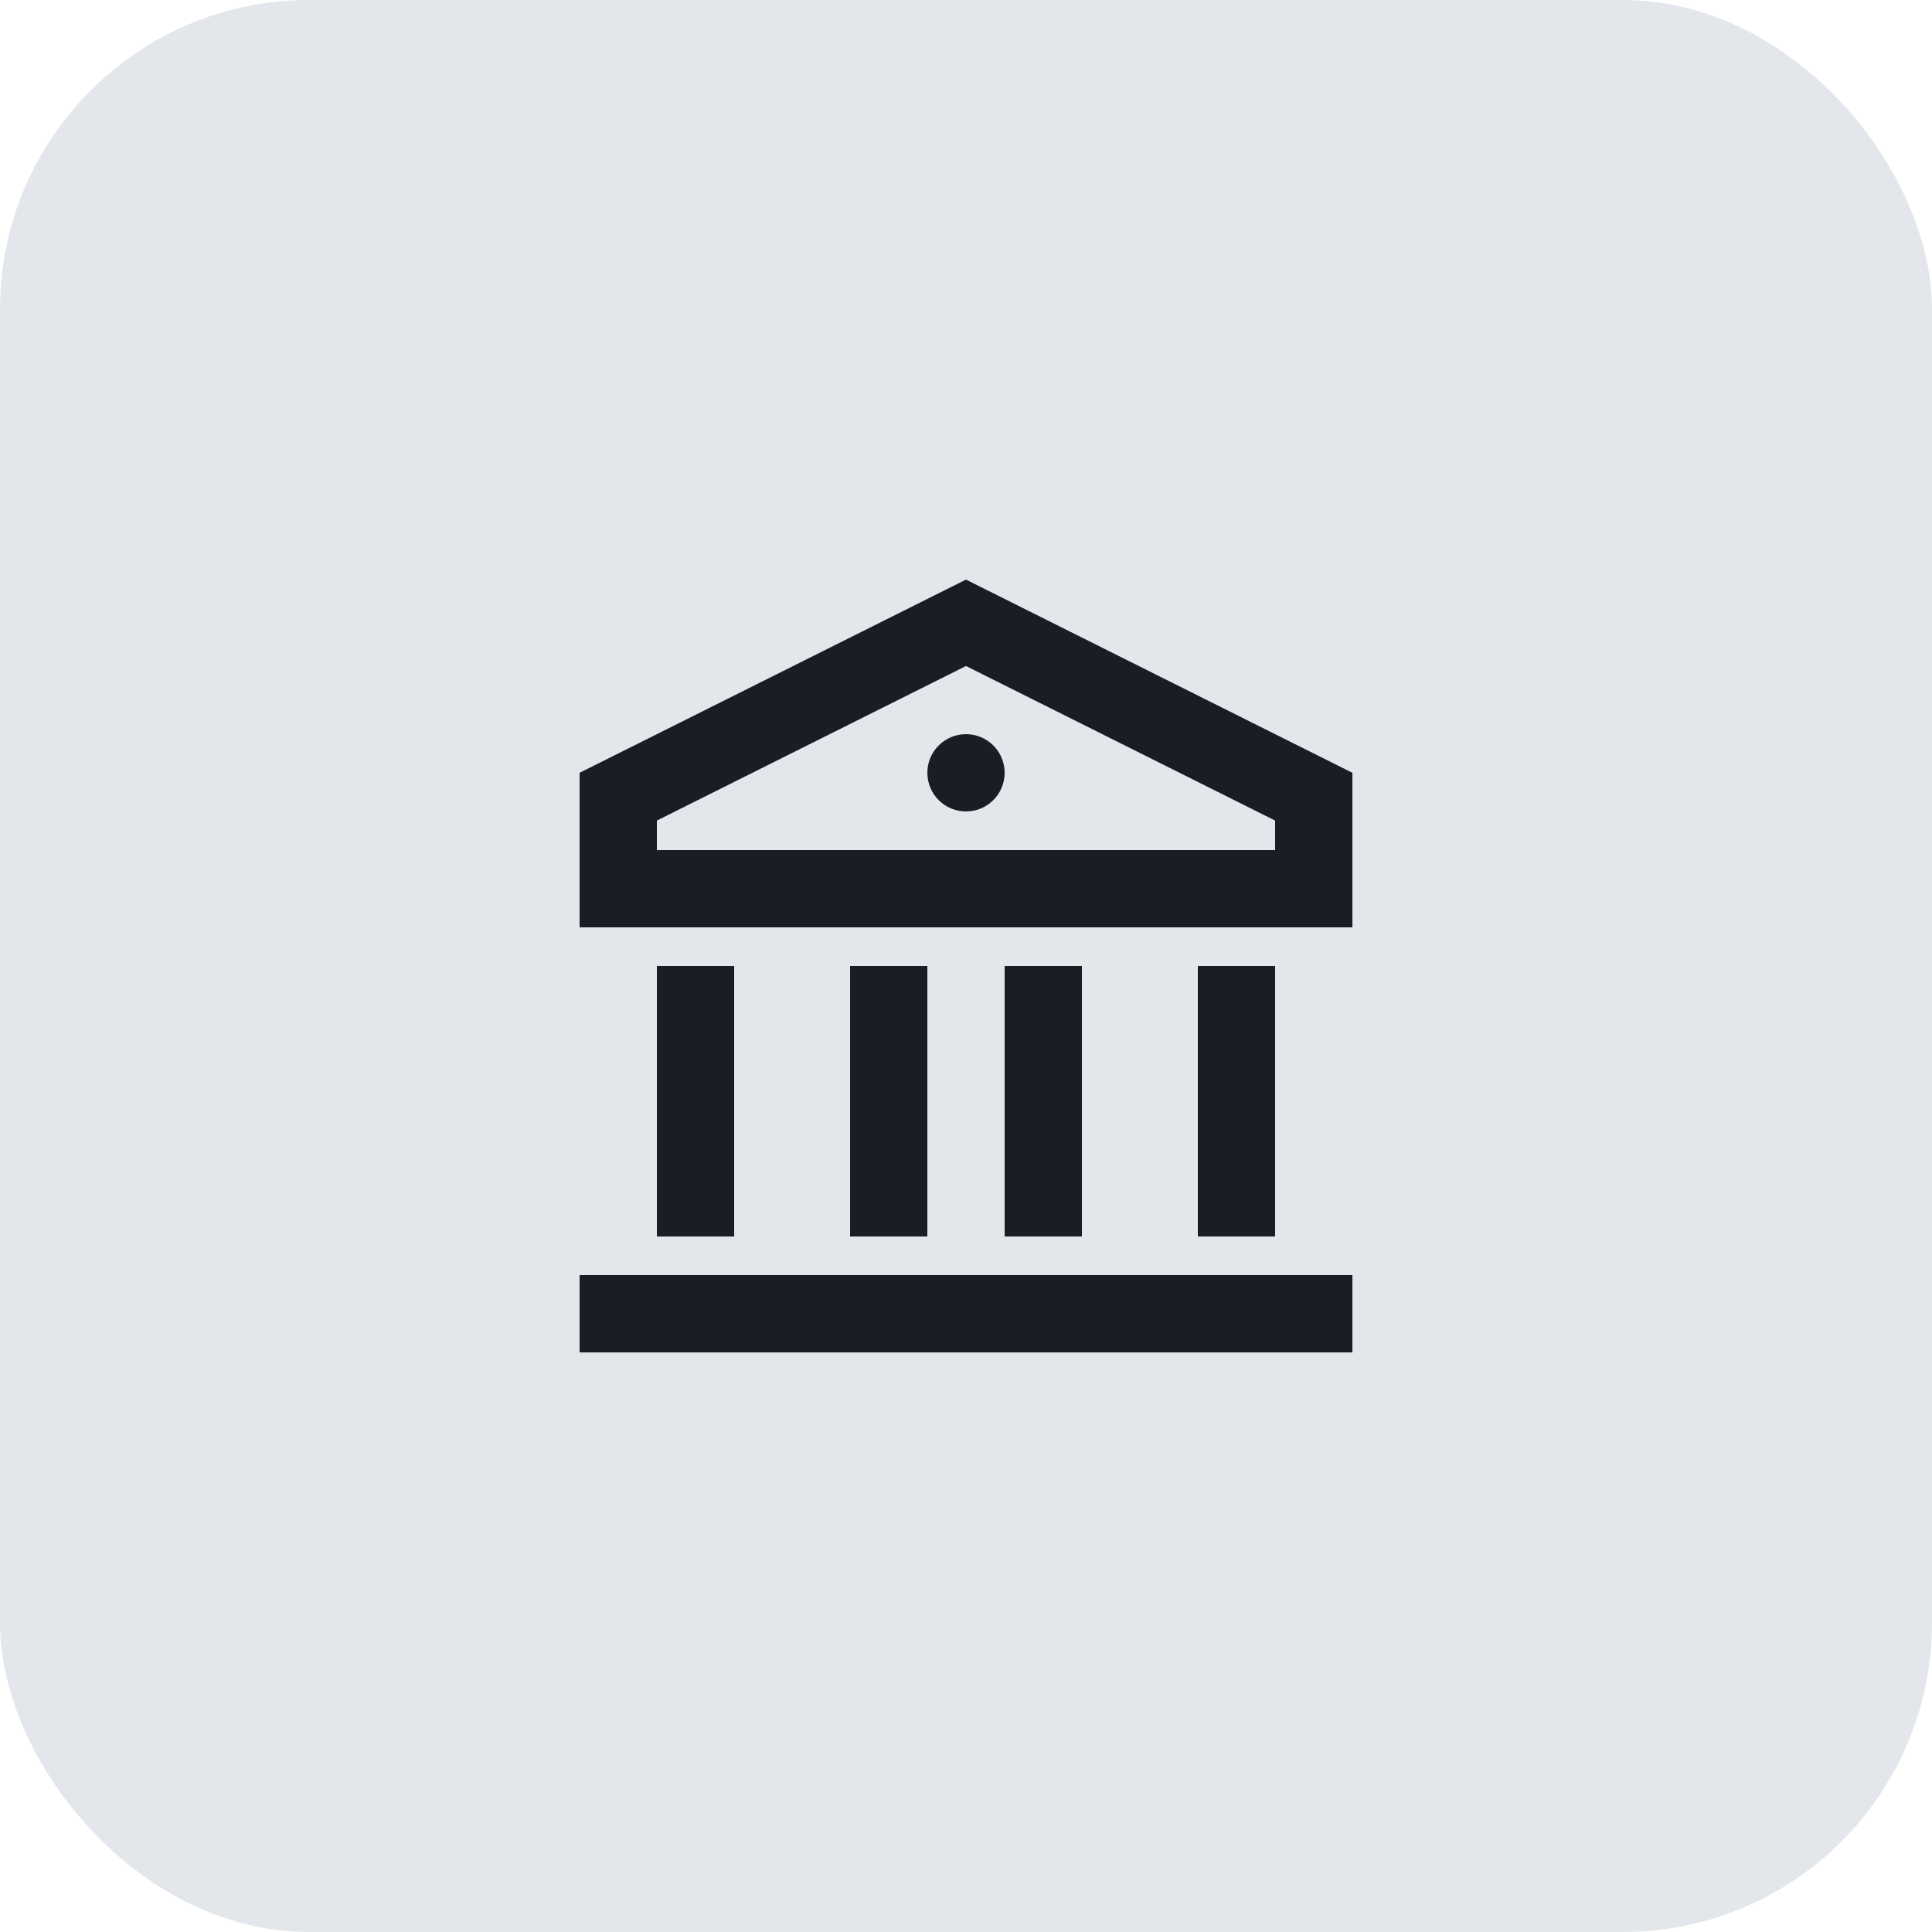 <svg width="50" height="50" viewBox="0 0 50 50" fill="none" xmlns="http://www.w3.org/2000/svg">
<rect width="50" height="50" rx="8" fill="#E3E6EA"/>
<g clip-path="url(#clip0_2168_787)">
<path d="M15 33H35V35H15V33ZM17 25H19V32H17V25ZM22 25H24V32H22V25ZM26 25H28V32H26V25ZM31 25H33V32H31V25ZM15 20L25 15L35 20V24H15V20ZM17 21.236V22H33V21.236L25 17.236L17 21.236ZM25 21C24.735 21 24.48 20.895 24.293 20.707C24.105 20.52 24 20.265 24 20C24 19.735 24.105 19.48 24.293 19.293C24.48 19.105 24.735 19 25 19C25.265 19 25.52 19.105 25.707 19.293C25.895 19.48 26 19.735 26 20C26 20.265 25.895 20.52 25.707 20.707C25.52 20.895 25.265 21 25 21Z" fill="#1A1D24"/>
</g>
<defs>
<clipPath id="clip0_2168_787">
<rect width="24" height="24" fill="white" transform="translate(13 13)"/>
</clipPath>
</defs>
</svg>
